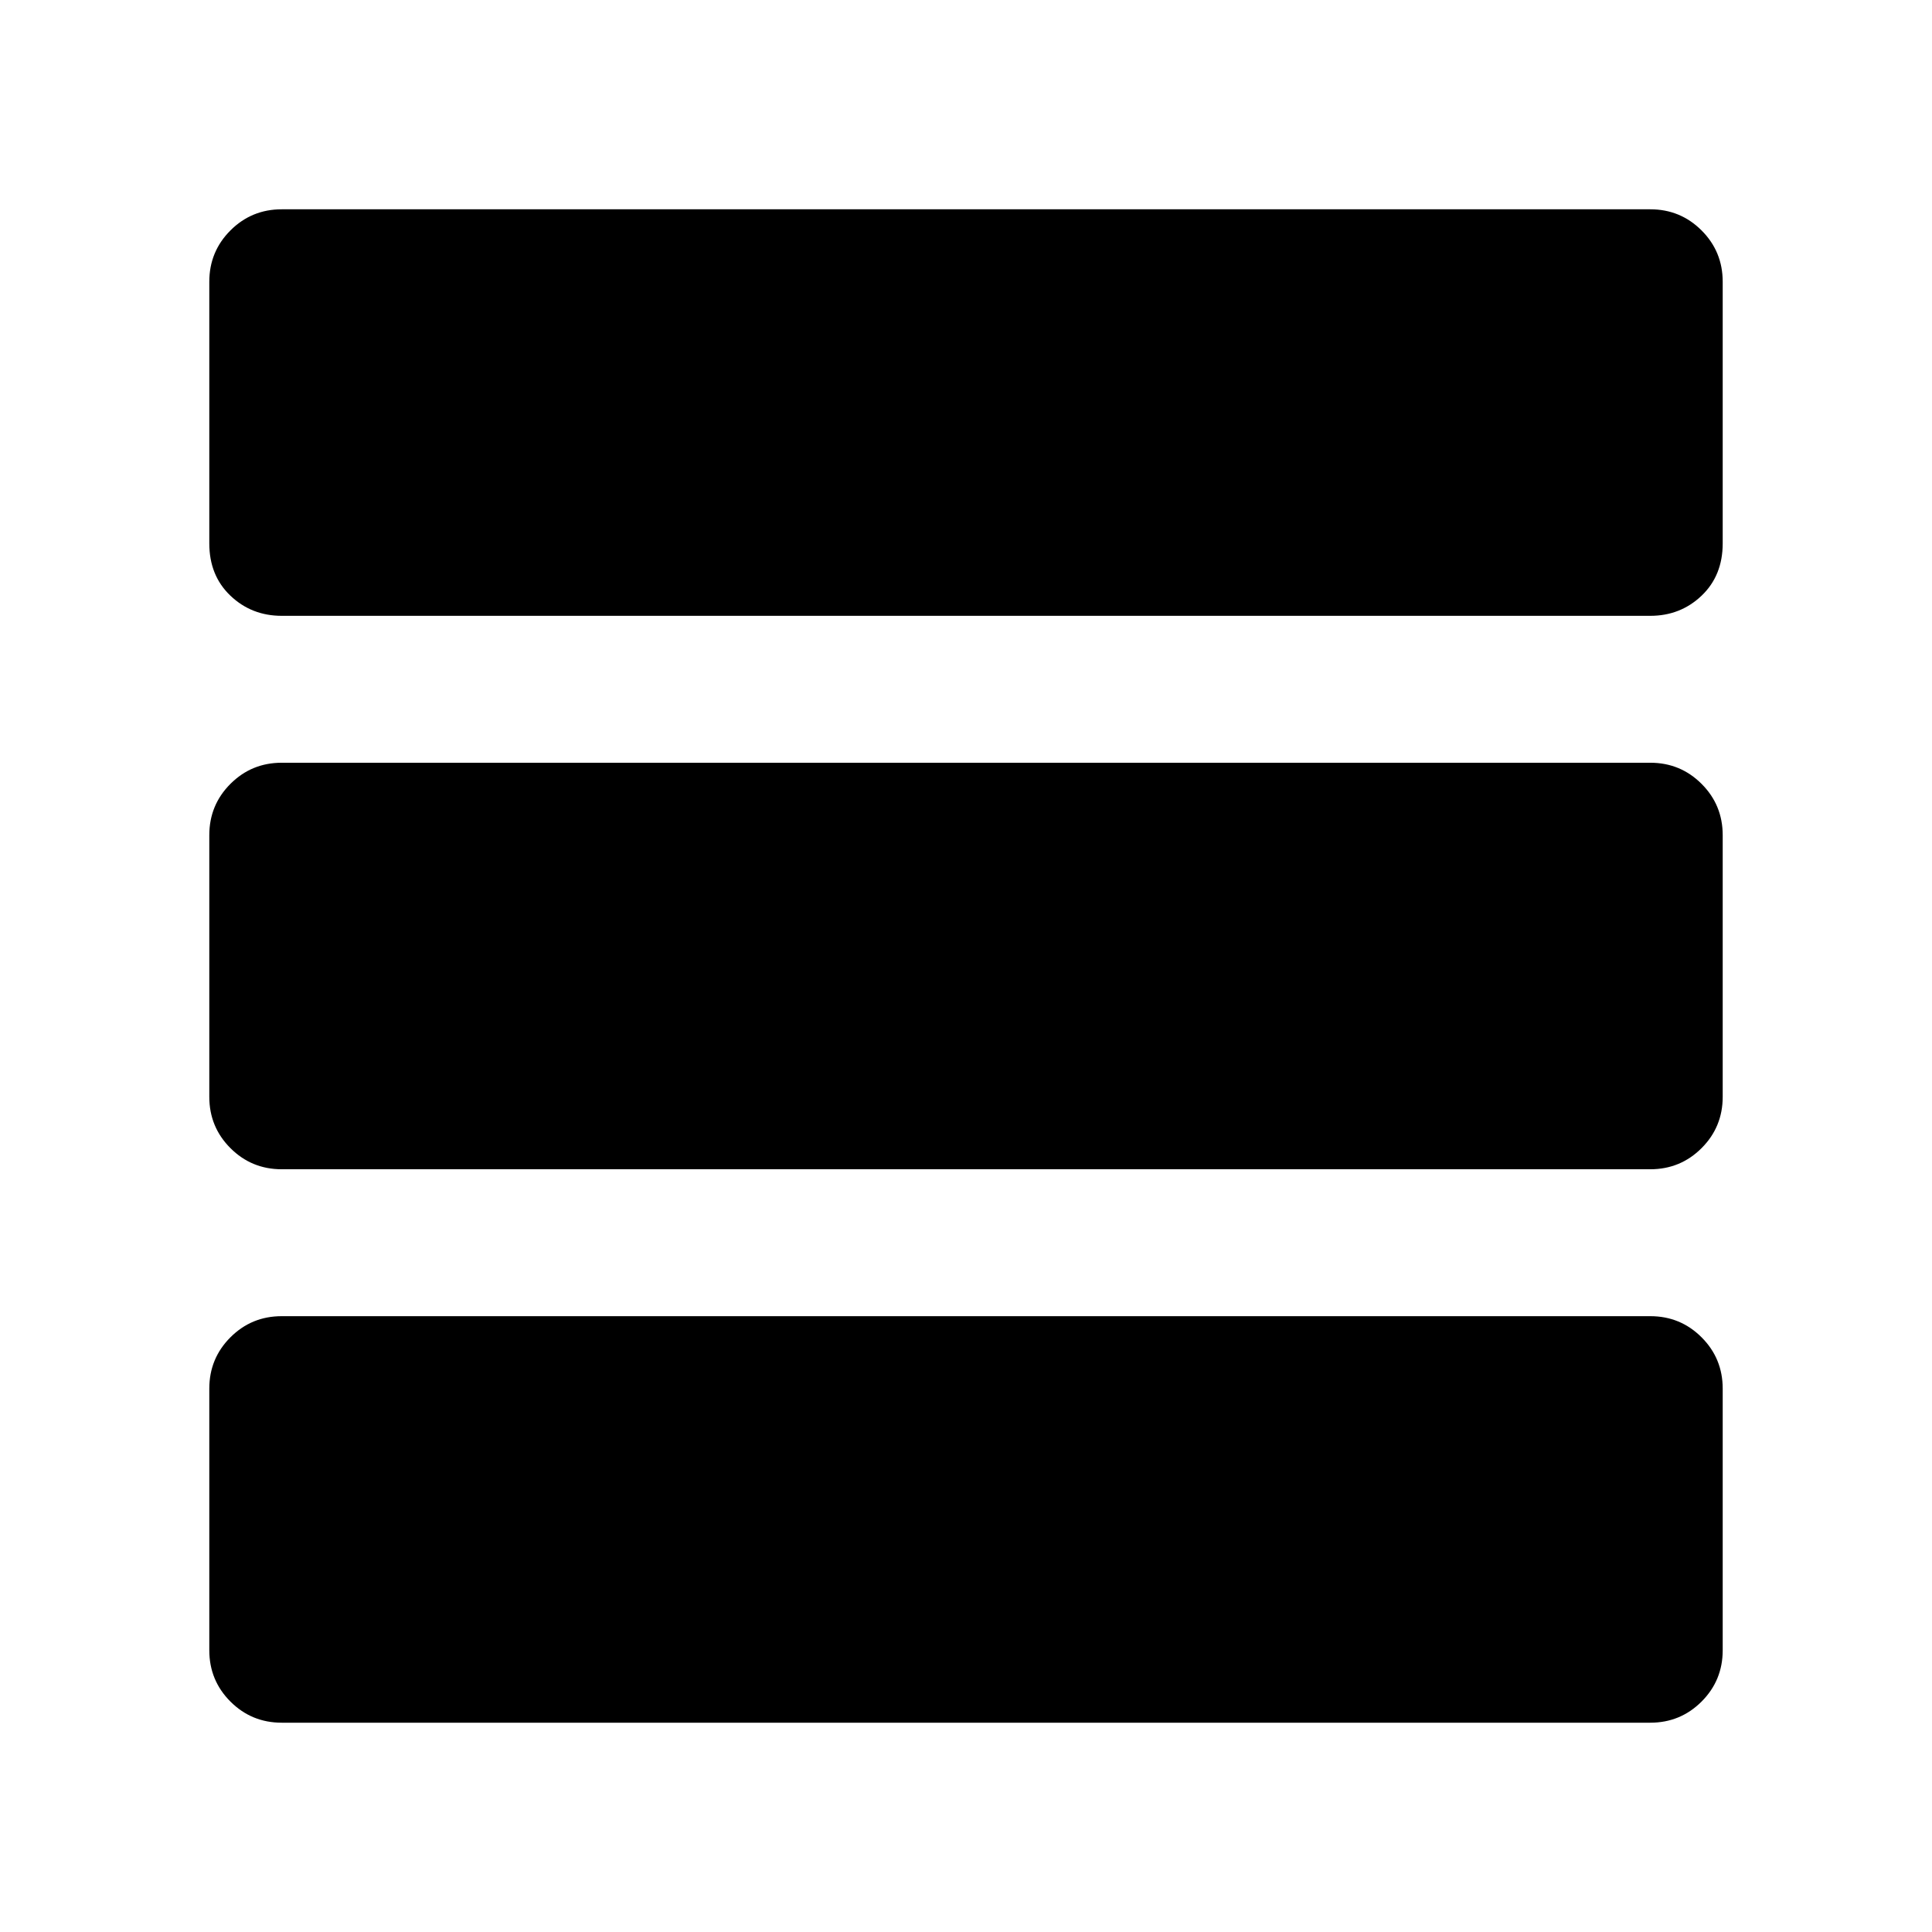 <svg xmlns="http://www.w3.org/2000/svg" height="48" width="48"><path d="M42.8 13.5Q42.8 14.3 42.275 14.8Q41.75 15.3 41 15.3H7Q6.25 15.3 5.725 14.8Q5.2 14.3 5.2 13.5V7Q5.2 6.25 5.725 5.725Q6.25 5.2 7 5.2H41Q41.75 5.2 42.275 5.725Q42.8 6.25 42.8 7ZM42.8 27.25Q42.8 28 42.275 28.525Q41.75 29.05 41 29.05H7Q6.25 29.05 5.725 28.525Q5.2 28 5.2 27.25V20.75Q5.2 20 5.725 19.475Q6.25 18.95 7 18.95H41Q41.75 18.95 42.275 19.475Q42.8 20 42.8 20.75ZM42.8 41Q42.8 41.75 42.275 42.275Q41.75 42.8 41 42.8H7Q6.25 42.8 5.725 42.275Q5.2 41.75 5.2 41V34.5Q5.2 33.75 5.725 33.225Q6.25 32.7 7 32.7H41Q41.75 32.7 42.275 33.225Q42.8 33.75 42.8 34.5Z"/></svg>